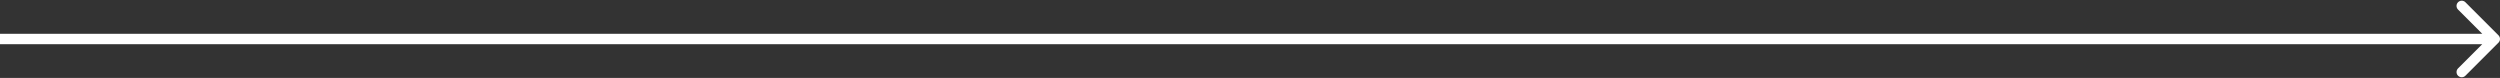 <svg width="962" height="30" viewBox="0 0 962 30" fill="none" xmlns="http://www.w3.org/2000/svg">
<rect x="0" y="0" width="962" height="30" fill="#333333" stroke="none"/>
<path d="M961.414 16.414C962.195 15.633 962.195 14.367 961.414 13.586L948.686 0.858C947.905 0.077 946.639 0.077 945.858 0.858C945.077 1.639 945.077 2.905 945.858 3.686L957.172 15L945.858 26.314C945.077 27.095 945.077 28.361 945.858 29.142C946.639 29.923 947.905 29.923 948.686 29.142L961.414 16.414ZM0 17H960V13H0V17Z" fill="white"/>
</svg>
